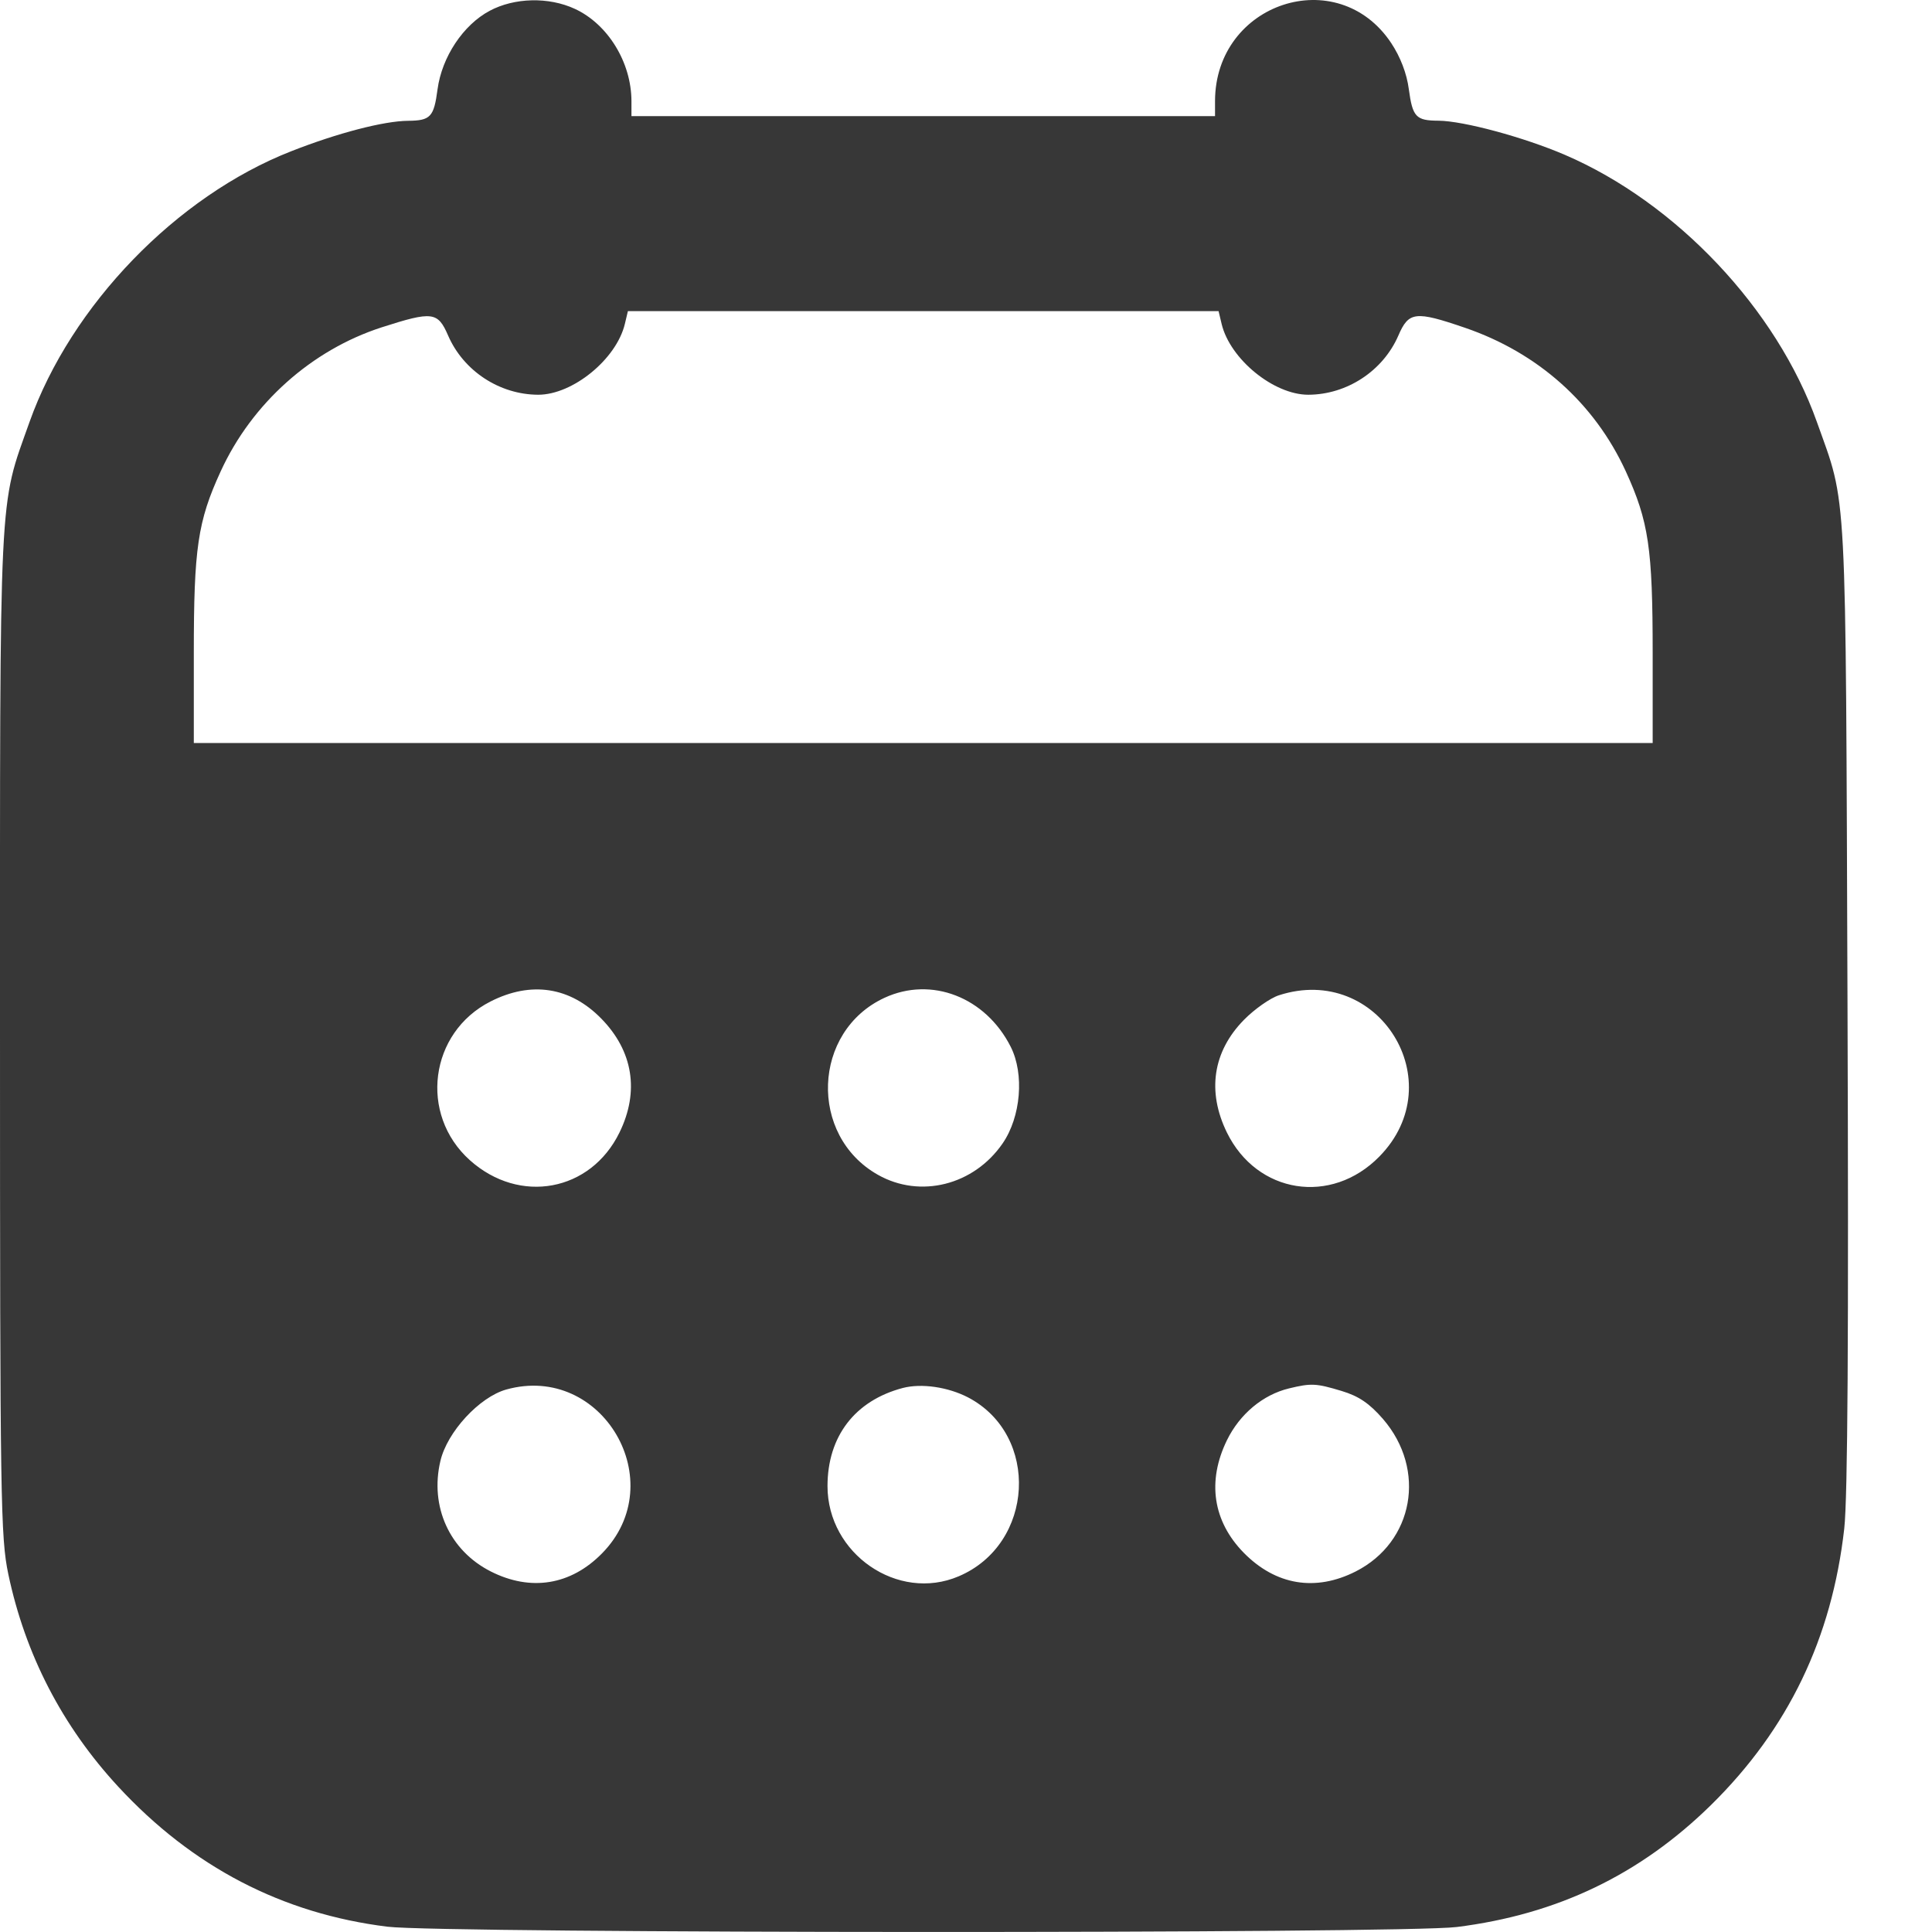 <svg width="19" height="19" viewBox="0 0 19 19" fill="none" xmlns="http://www.w3.org/2000/svg">
<path fill-rule="evenodd" clip-rule="evenodd" d="M4.816 0.106C4.555 0.245 4.346 0.56 4.303 0.878C4.267 1.151 4.234 1.186 4.013 1.188C3.775 1.19 3.32 1.308 2.865 1.487C1.737 1.928 0.698 3.003 0.29 4.151C-0.014 5.008 0 4.711 0 10.162C0 14.768 0.006 15.12 0.082 15.482C0.249 16.273 0.613 16.976 1.163 17.571C1.893 18.36 2.776 18.82 3.811 18.948C4.353 19.015 13.791 19.018 14.326 18.951C15.316 18.827 16.13 18.436 16.83 17.748C17.586 17.003 18.015 16.112 18.137 15.033C18.171 14.727 18.181 13.139 18.169 9.865C18.15 4.67 18.167 4.99 17.868 4.15C17.474 3.041 16.486 1.994 15.39 1.523C14.985 1.349 14.392 1.189 14.146 1.187C13.925 1.186 13.892 1.151 13.855 0.878C13.835 0.723 13.772 0.56 13.682 0.424C13.155 -0.37 11.951 0.026 11.949 0.994L11.949 1.142H9.079H6.21L6.21 0.994C6.209 0.613 5.978 0.237 5.653 0.087C5.396 -0.032 5.06 -0.024 4.816 0.106ZM6.145 3.186C6.062 3.532 5.633 3.882 5.293 3.882C4.913 3.881 4.558 3.648 4.407 3.3C4.305 3.065 4.253 3.059 3.754 3.219C3.064 3.442 2.477 3.966 2.17 4.636C1.944 5.128 1.906 5.391 1.906 6.425V7.307H9.079H16.253V6.425C16.253 5.391 16.214 5.128 15.988 4.634C15.681 3.966 15.125 3.469 14.406 3.223C13.918 3.056 13.854 3.064 13.752 3.3C13.601 3.648 13.246 3.881 12.866 3.882C12.526 3.882 12.097 3.532 12.014 3.186L11.984 3.06H9.079H6.175L6.145 3.186ZM4.824 9.849C4.223 10.154 4.118 10.959 4.621 11.41C5.11 11.848 5.808 11.719 6.092 11.138C6.29 10.734 6.226 10.336 5.913 10.017C5.608 9.705 5.223 9.646 4.824 9.849ZM8.698 9.813C7.988 10.142 7.95 11.167 8.633 11.553C9.049 11.789 9.577 11.656 9.86 11.245C10.04 10.984 10.075 10.563 9.94 10.295C9.693 9.806 9.16 9.599 8.698 9.813ZM12.577 9.788C12.491 9.816 12.336 9.925 12.233 10.03C11.928 10.341 11.868 10.733 12.066 11.138C12.362 11.741 13.092 11.856 13.565 11.374C14.286 10.64 13.557 9.47 12.577 9.788ZM4.979 13.665C4.715 13.739 4.398 14.081 4.331 14.368C4.225 14.817 4.422 15.249 4.826 15.454C5.219 15.653 5.613 15.59 5.921 15.276C6.609 14.576 5.923 13.402 4.979 13.665ZM8.878 13.65C8.408 13.774 8.138 14.126 8.138 14.615C8.138 15.281 8.83 15.757 9.428 15.502C10.173 15.186 10.229 14.114 9.521 13.743C9.323 13.64 9.061 13.602 8.878 13.65ZM12.677 13.654C12.42 13.716 12.192 13.906 12.066 14.164C11.869 14.568 11.928 14.961 12.232 15.271C12.546 15.59 12.937 15.655 13.333 15.454C13.904 15.164 14.031 14.453 13.601 13.955C13.468 13.802 13.363 13.73 13.193 13.679C12.944 13.604 12.896 13.601 12.677 13.654Z" fill="#373737"/>
</svg>
